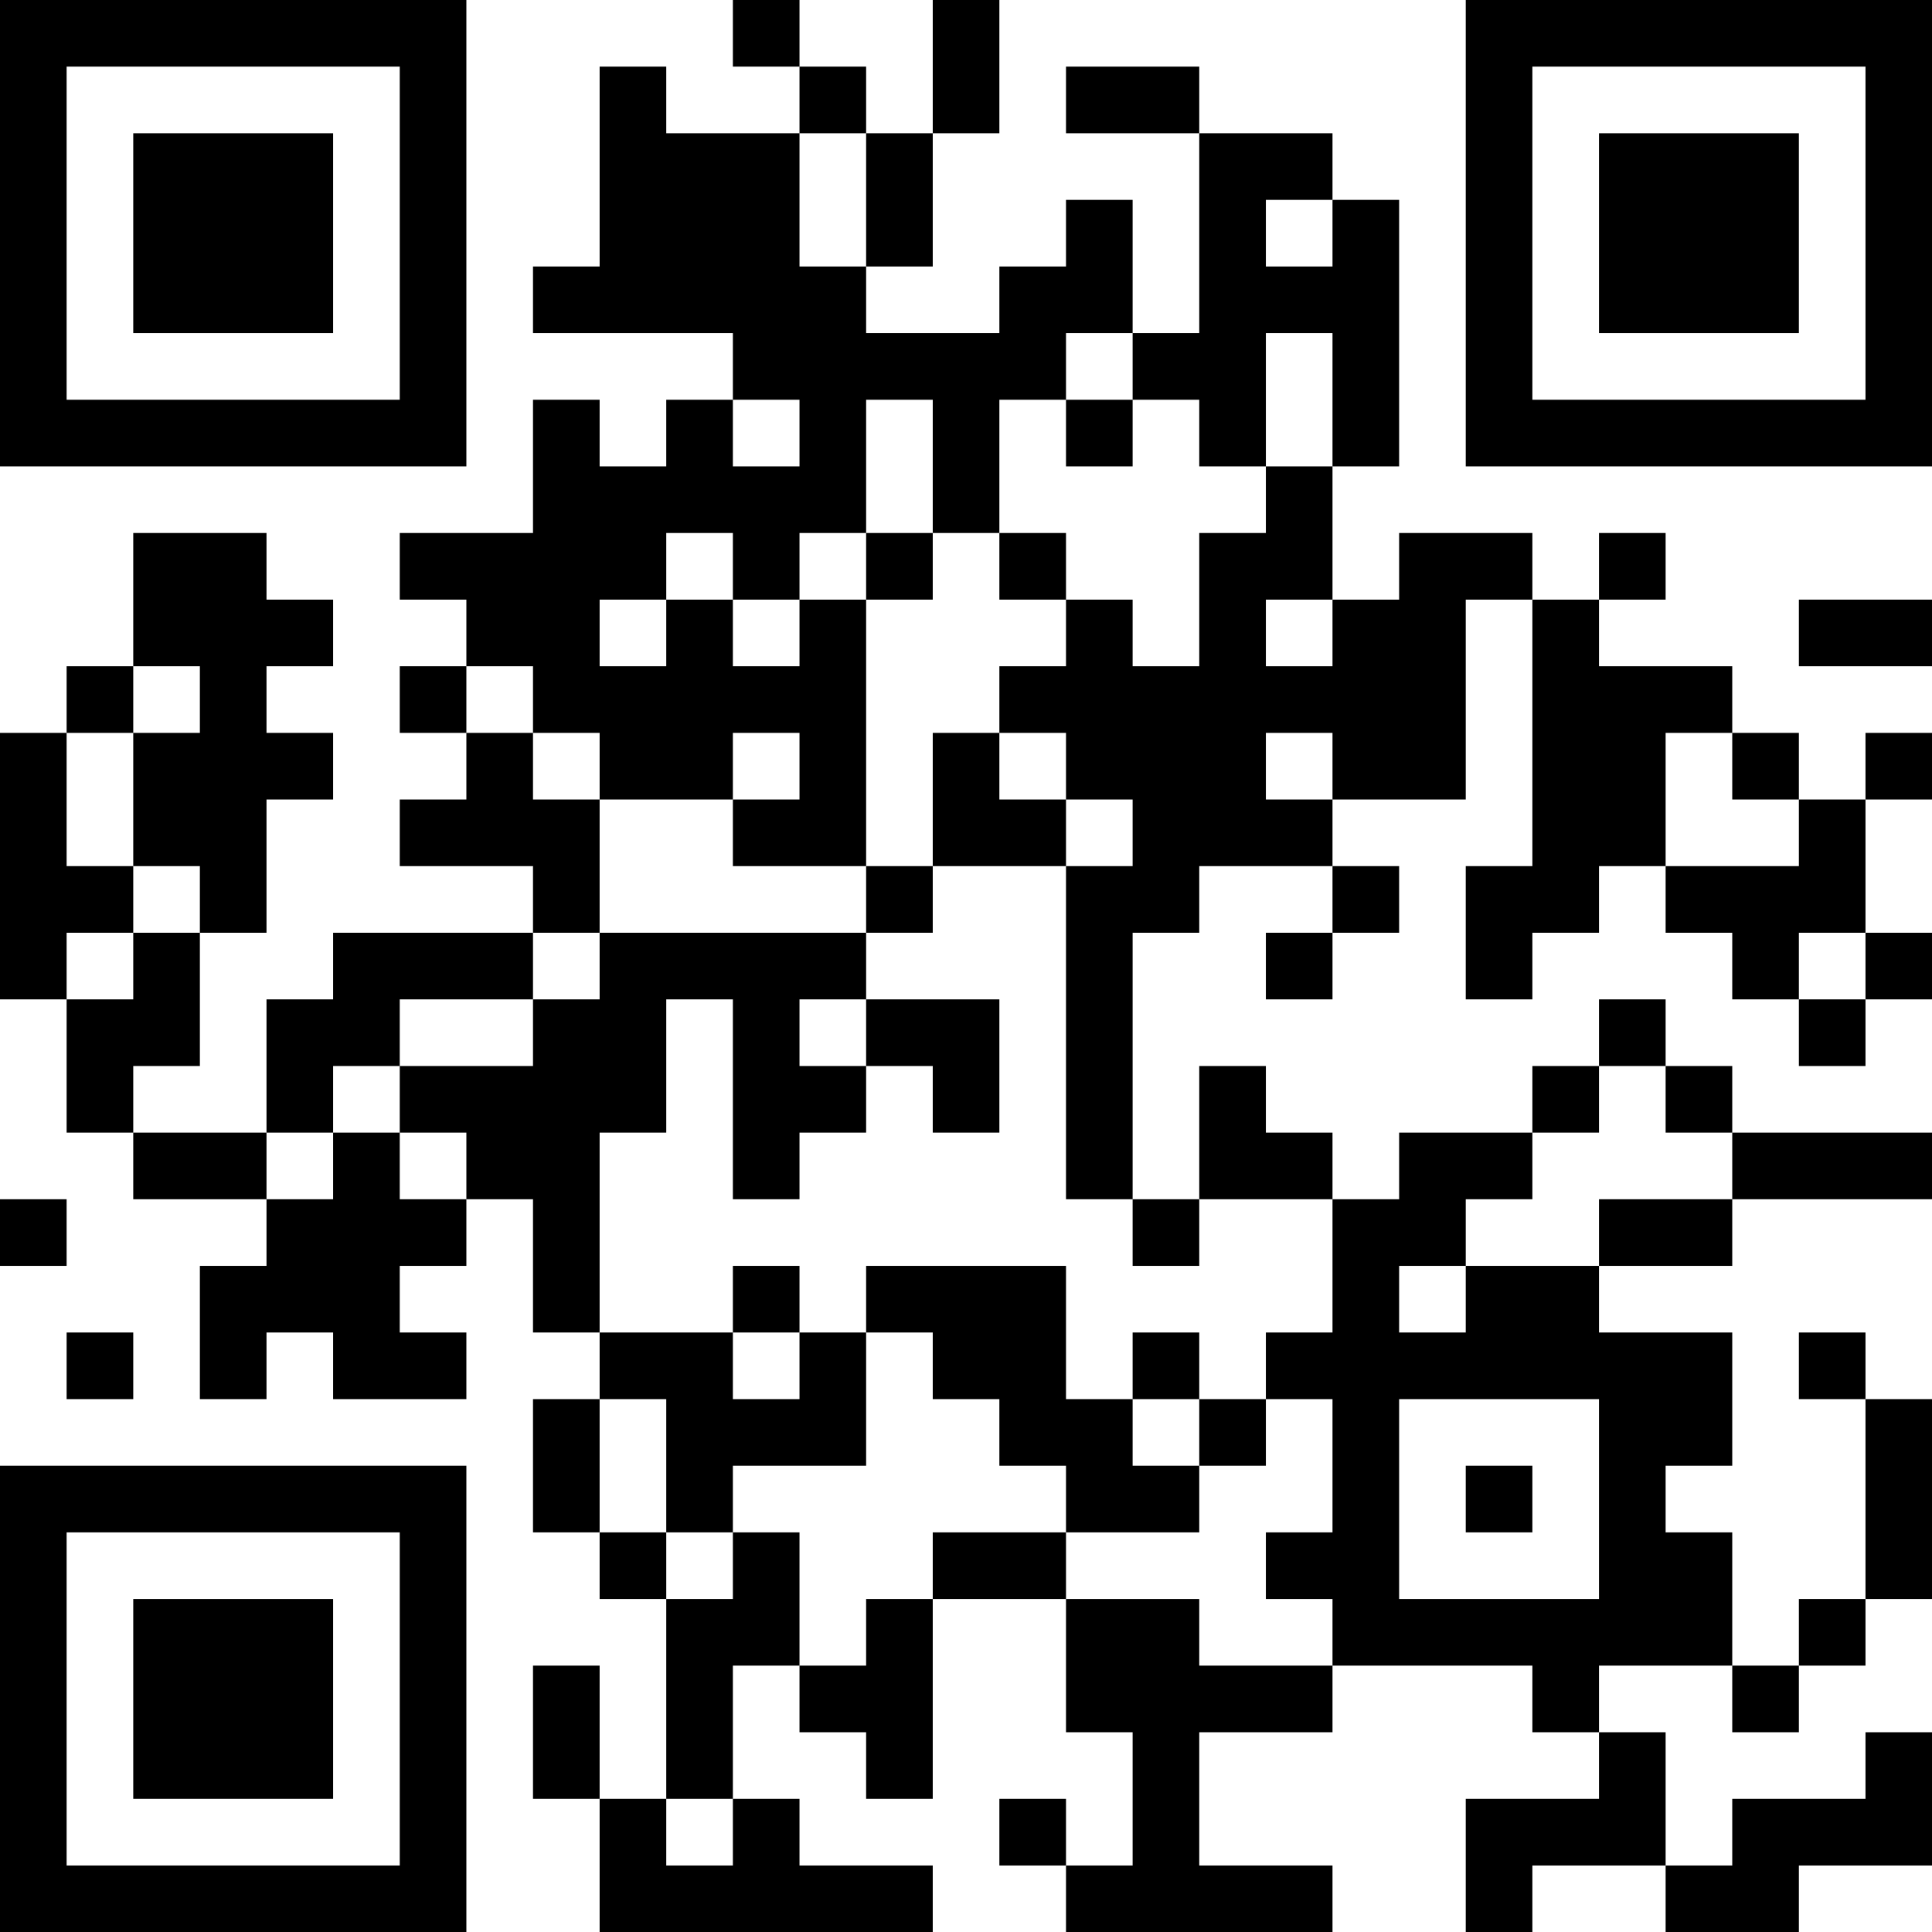 <?xml version="1.0" encoding="UTF-8"?>
<svg xmlns="http://www.w3.org/2000/svg" version="1.1" width="200" height="200" viewBox="0 0 200 200"><rect x="0" y="0" width="200" height="200" fill="#ffffff"/><g transform="scale(6.897)"><g transform="translate(0,0)"><path fill-rule="evenodd" d="M11 0L11 1L12 1L12 2L10 2L10 1L9 1L9 4L8 4L8 5L11 5L11 6L10 6L10 7L9 7L9 6L8 6L8 8L6 8L6 9L7 9L7 10L6 10L6 11L7 11L7 12L6 12L6 13L8 13L8 14L5 14L5 15L4 15L4 17L2 17L2 16L3 16L3 14L4 14L4 12L5 12L5 11L4 11L4 10L5 10L5 9L4 9L4 8L2 8L2 10L1 10L1 11L0 11L0 15L1 15L1 17L2 17L2 18L4 18L4 19L3 19L3 21L4 21L4 20L5 20L5 21L7 21L7 20L6 20L6 19L7 19L7 18L8 18L8 20L9 20L9 21L8 21L8 23L9 23L9 24L10 24L10 27L9 27L9 25L8 25L8 27L9 27L9 29L14 29L14 28L12 28L12 27L11 27L11 25L12 25L12 26L13 26L13 27L14 27L14 24L16 24L16 26L17 26L17 28L16 28L16 27L15 27L15 28L16 28L16 29L20 29L20 28L18 28L18 26L20 26L20 25L23 25L23 26L24 26L24 27L22 27L22 29L23 29L23 28L25 28L25 29L27 29L27 28L29 28L29 26L28 26L28 27L26 27L26 28L25 28L25 26L24 26L24 25L26 25L26 26L27 26L27 25L28 25L28 24L29 24L29 21L28 21L28 20L27 20L27 21L28 21L28 24L27 24L27 25L26 25L26 23L25 23L25 22L26 22L26 20L24 20L24 19L26 19L26 18L29 18L29 17L26 17L26 16L25 16L25 15L24 15L24 16L23 16L23 17L21 17L21 18L20 18L20 17L19 17L19 16L18 16L18 18L17 18L17 14L18 14L18 13L20 13L20 14L19 14L19 15L20 15L20 14L21 14L21 13L20 13L20 12L22 12L22 9L23 9L23 13L22 13L22 15L23 15L23 14L24 14L24 13L25 13L25 14L26 14L26 15L27 15L27 16L28 16L28 15L29 15L29 14L28 14L28 12L29 12L29 11L28 11L28 12L27 12L27 11L26 11L26 10L24 10L24 9L25 9L25 8L24 8L24 9L23 9L23 8L21 8L21 9L20 9L20 7L21 7L21 3L20 3L20 2L18 2L18 1L16 1L16 2L18 2L18 5L17 5L17 3L16 3L16 4L15 4L15 5L13 5L13 4L14 4L14 2L15 2L15 0L14 0L14 2L13 2L13 1L12 1L12 0ZM12 2L12 4L13 4L13 2ZM19 3L19 4L20 4L20 3ZM16 5L16 6L15 6L15 8L14 8L14 6L13 6L13 8L12 8L12 9L11 9L11 8L10 8L10 9L9 9L9 10L10 10L10 9L11 9L11 10L12 10L12 9L13 9L13 13L11 13L11 12L12 12L12 11L11 11L11 12L9 12L9 11L8 11L8 10L7 10L7 11L8 11L8 12L9 12L9 14L8 14L8 15L6 15L6 16L5 16L5 17L4 17L4 18L5 18L5 17L6 17L6 18L7 18L7 17L6 17L6 16L8 16L8 15L9 15L9 14L13 14L13 15L12 15L12 16L13 16L13 17L12 17L12 18L11 18L11 15L10 15L10 17L9 17L9 20L11 20L11 21L12 21L12 20L13 20L13 22L11 22L11 23L10 23L10 21L9 21L9 23L10 23L10 24L11 24L11 23L12 23L12 25L13 25L13 24L14 24L14 23L16 23L16 24L18 24L18 25L20 25L20 24L19 24L19 23L20 23L20 21L19 21L19 20L20 20L20 18L18 18L18 19L17 19L17 18L16 18L16 13L17 13L17 12L16 12L16 11L15 11L15 10L16 10L16 9L17 9L17 10L18 10L18 8L19 8L19 7L20 7L20 5L19 5L19 7L18 7L18 6L17 6L17 5ZM11 6L11 7L12 7L12 6ZM16 6L16 7L17 7L17 6ZM13 8L13 9L14 9L14 8ZM15 8L15 9L16 9L16 8ZM19 9L19 10L20 10L20 9ZM27 9L27 10L29 10L29 9ZM2 10L2 11L1 11L1 13L2 13L2 14L1 14L1 15L2 15L2 14L3 14L3 13L2 13L2 11L3 11L3 10ZM14 11L14 13L13 13L13 14L14 14L14 13L16 13L16 12L15 12L15 11ZM19 11L19 12L20 12L20 11ZM25 11L25 13L27 13L27 12L26 12L26 11ZM27 14L27 15L28 15L28 14ZM13 15L13 16L14 16L14 17L15 17L15 15ZM24 16L24 17L23 17L23 18L22 18L22 19L21 19L21 20L22 20L22 19L24 19L24 18L26 18L26 17L25 17L25 16ZM0 18L0 19L1 19L1 18ZM11 19L11 20L12 20L12 19ZM13 19L13 20L14 20L14 21L15 21L15 22L16 22L16 23L18 23L18 22L19 22L19 21L18 21L18 20L17 20L17 21L16 21L16 19ZM1 20L1 21L2 21L2 20ZM17 21L17 22L18 22L18 21ZM21 21L21 24L24 24L24 21ZM22 22L22 23L23 23L23 22ZM10 27L10 28L11 28L11 27ZM0 0L0 7L7 7L7 0ZM1 1L1 6L6 6L6 1ZM2 2L2 5L5 5L5 2ZM22 0L22 7L29 7L29 0ZM23 1L23 6L28 6L28 1ZM24 2L24 5L27 5L27 2ZM0 22L0 29L7 29L7 22ZM1 23L1 28L6 28L6 23ZM2 24L2 27L5 27L5 24Z" fill="#000000"/></g></g></svg>
